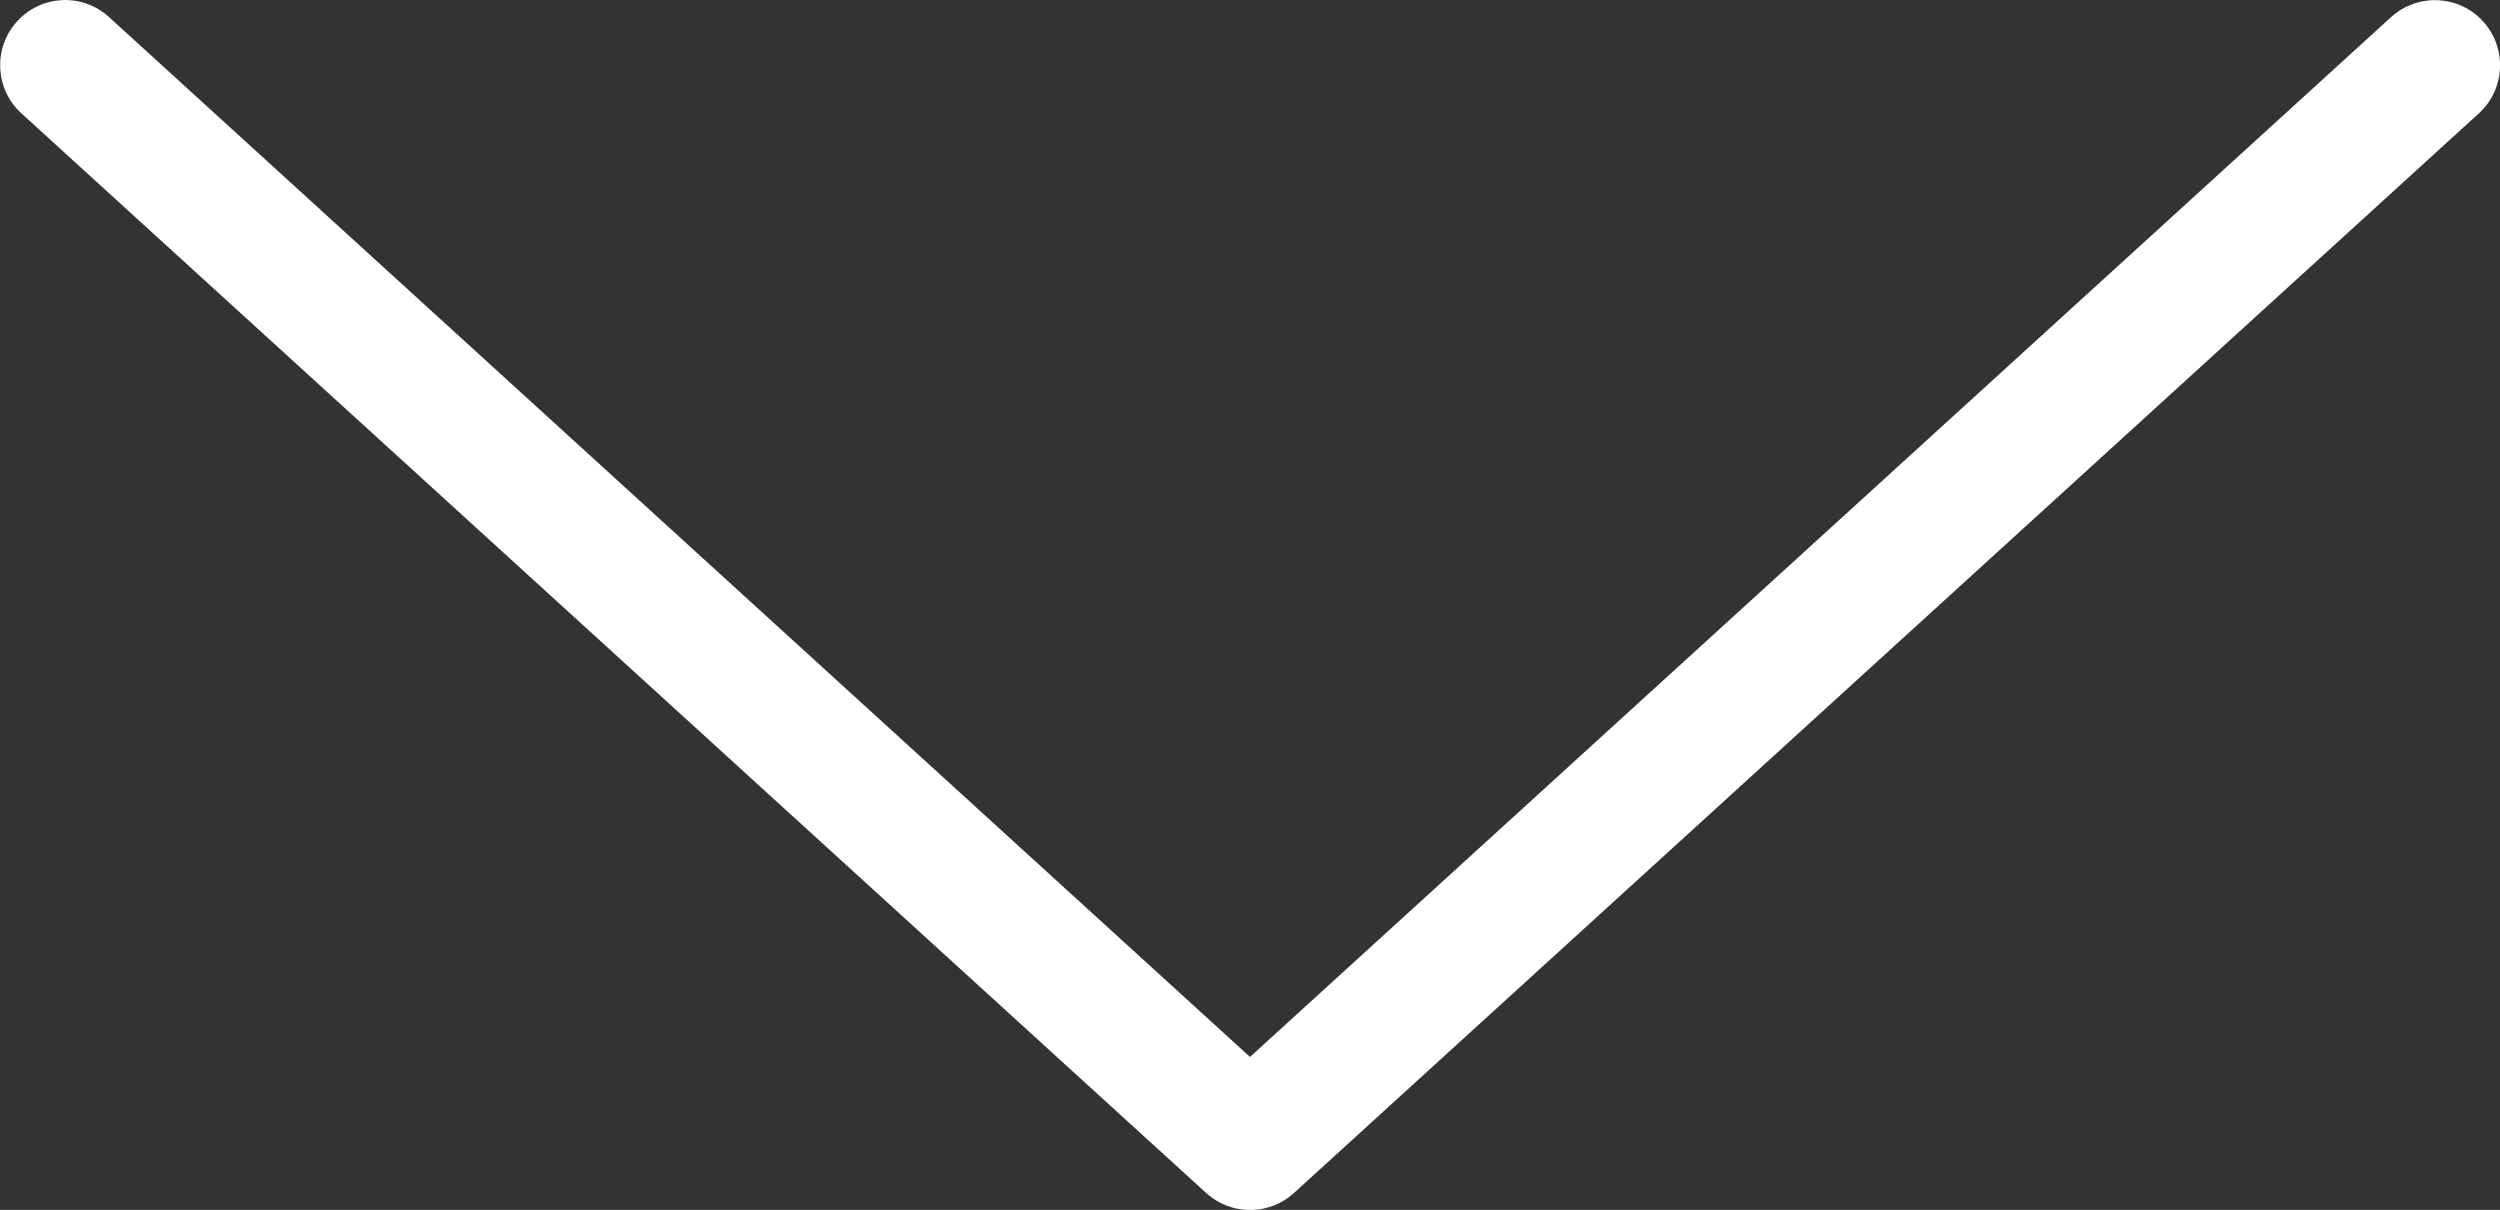 <?xml version="1.0" encoding="UTF-8" standalone="no"?>
<!-- Created with Inkscape (http://www.inkscape.org/) -->

<svg
   width="18mm"
   height="8.711mm"
   viewBox="0 0 18 8.711"
   version="1.1"
   id="svg5"
   inkscape:version="1.1.2 (0a00cf5339, 2022-02-04, custom)"
   sodipodi:docname="arrow.svg"
   xmlns:inkscape="http://www.inkscape.org/namespaces/inkscape"
   xmlns:sodipodi="http://sodipodi.sourceforge.net/DTD/sodipodi-0.dtd"
   xmlns="http://www.w3.org/2000/svg"
   xmlns:svg="http://www.w3.org/2000/svg">
  <rect x="0" y="0" width="18" height="8.711" fill="#333333" stroke="none"/>
  <sodipodi:namedview
     id="namedview7"
     pagecolor="#505050"
     bordercolor="#eeeeee"
     borderopacity="1"
     inkscape:pageshadow="0"
     inkscape:pageopacity="0"
     inkscape:pagecheckerboard="0"
     inkscape:document-units="mm"
     showgrid="false"
     fit-margin-top="0"
     fit-margin-left="0"
     fit-margin-right="0"
     fit-margin-bottom="0"
     inkscape:zoom="0.77771465"
     inkscape:cx="214.08881"
     inkscape:cy="370.31577"
     inkscape:window-width="5120"
     inkscape:window-height="1371"
     inkscape:window-x="0"
     inkscape:window-y="0"
     inkscape:window-maximized="1"
     inkscape:current-layer="layer1" />
  <defs
     id="defs2" />
  <g
     inkscape:label="Layer 1"
     inkscape:groupmode="layer"
     id="layer1"
     transform="translate(-48.445,-50.213)">
    <path
       id="rect31"
       style="fill:#ffffff;stroke-width:0.124"
       d="m 57.445,58.925 c -0.113,0 -0.226,-0.041 -0.315,-0.122 l -8.531,-7.774 c -0.191,-0.174 -0.205,-0.47 -0.031,-0.662 0.174,-0.192 0.47,-0.206 0.662,-0.031 l 8.215,7.487 8.216,-7.487 c 0.193,-0.174 0.488,-0.16 0.662,0.031 0.174,0.191 0.161,0.488 -0.03,0.662 l -8.532,7.774 c -0.089,0.081 -0.202,0.122 -0.315,0.122 z" />
  </g>
</svg>
